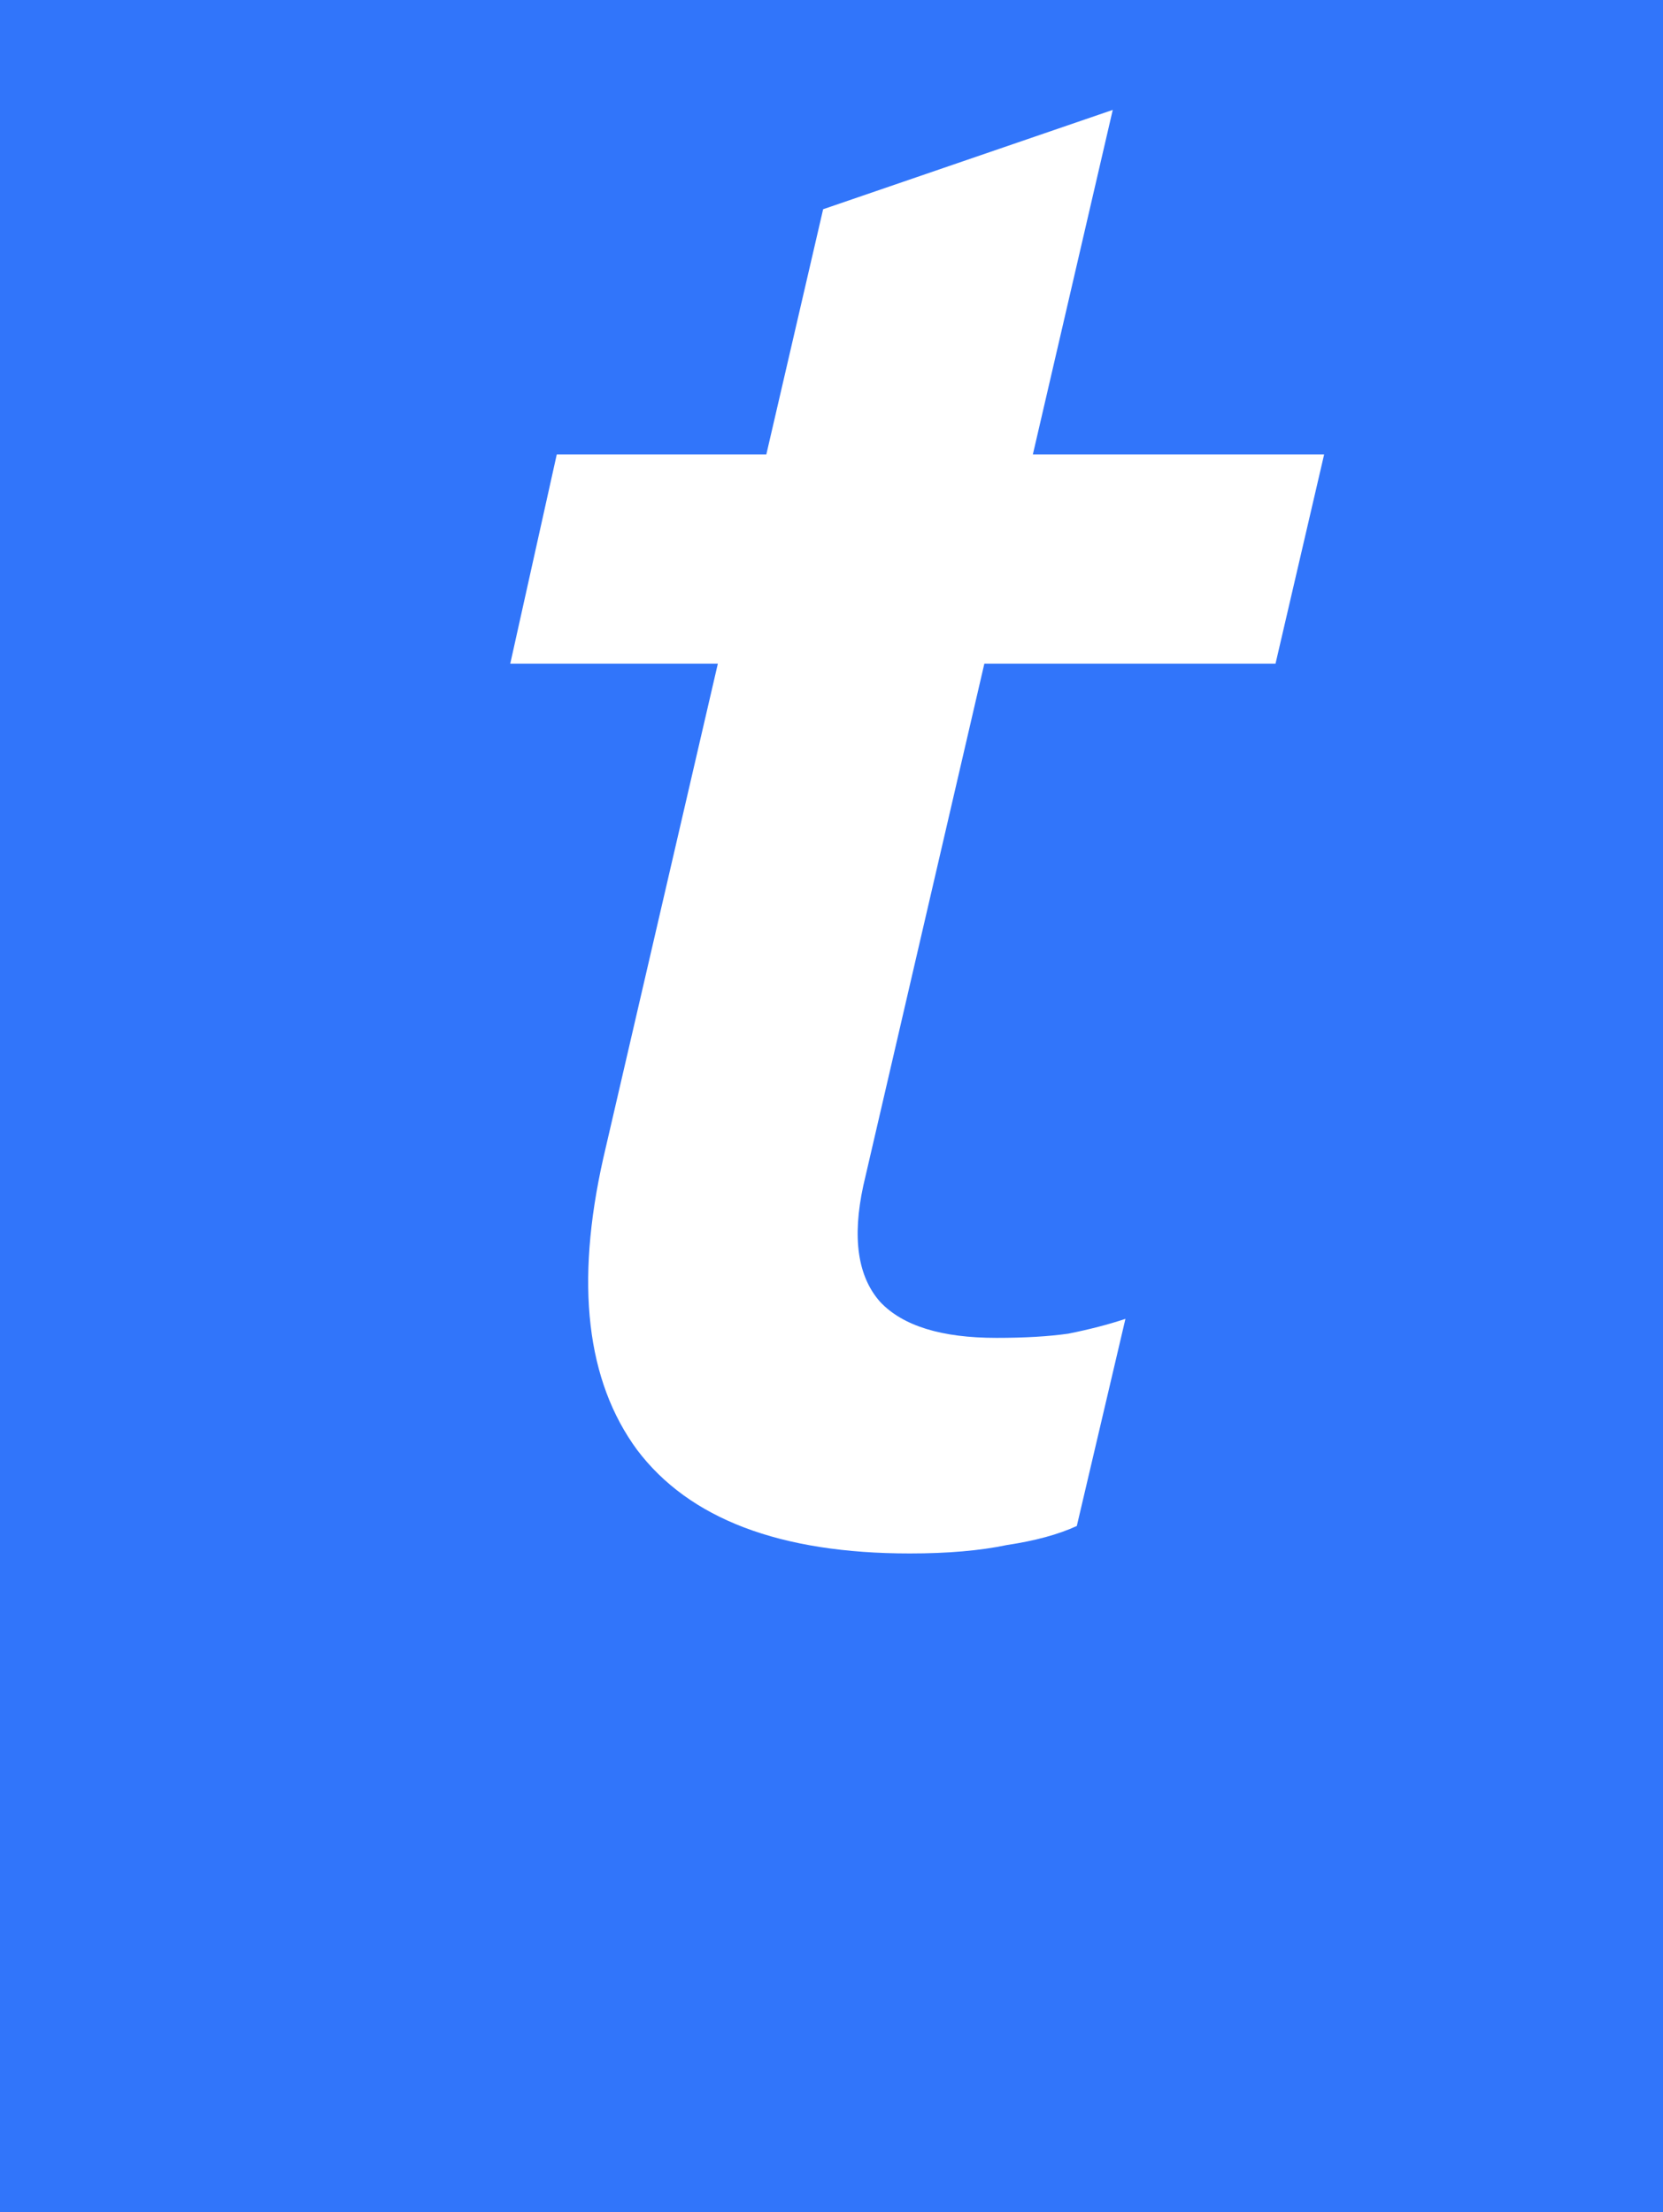 <svg width="472" height="628" viewBox="0 0 472 628" fill="none" xmlns="http://www.w3.org/2000/svg">
<rect x="0" y="0" width="472" height="628" fill="#333333" stroke="none"/>
<g clip-path="url(#clip0_636_61)">
<rect width="472" height="628" fill="#3175FA"/>
<path d="M258.225 441C221.425 441 195.625 431.2 180.825 411.6C166.425 392 163.225 364.4 171.225 328.8L233.625 59.4L315.825 31.2L245.025 336.6C241.825 351.4 243.425 362.4 249.825 369.6C256.225 376.4 267.225 379.8 282.825 379.8C290.825 379.8 297.625 379.4 303.225 378.6C309.225 377.4 314.625 376 319.425 374.4L305.625 433.2C300.425 435.6 293.825 437.4 285.825 438.6C278.225 440.2 269.025 441 258.225 441ZM144.825 188.4L158.025 129H375.825L362.025 188.4H144.825Z" fill="white"/>
</g>
<defs>
<clipPath id="clip0_636_61">
<rect width="472" height="628" fill="white"/>
</clipPath>
</defs>
</svg>

